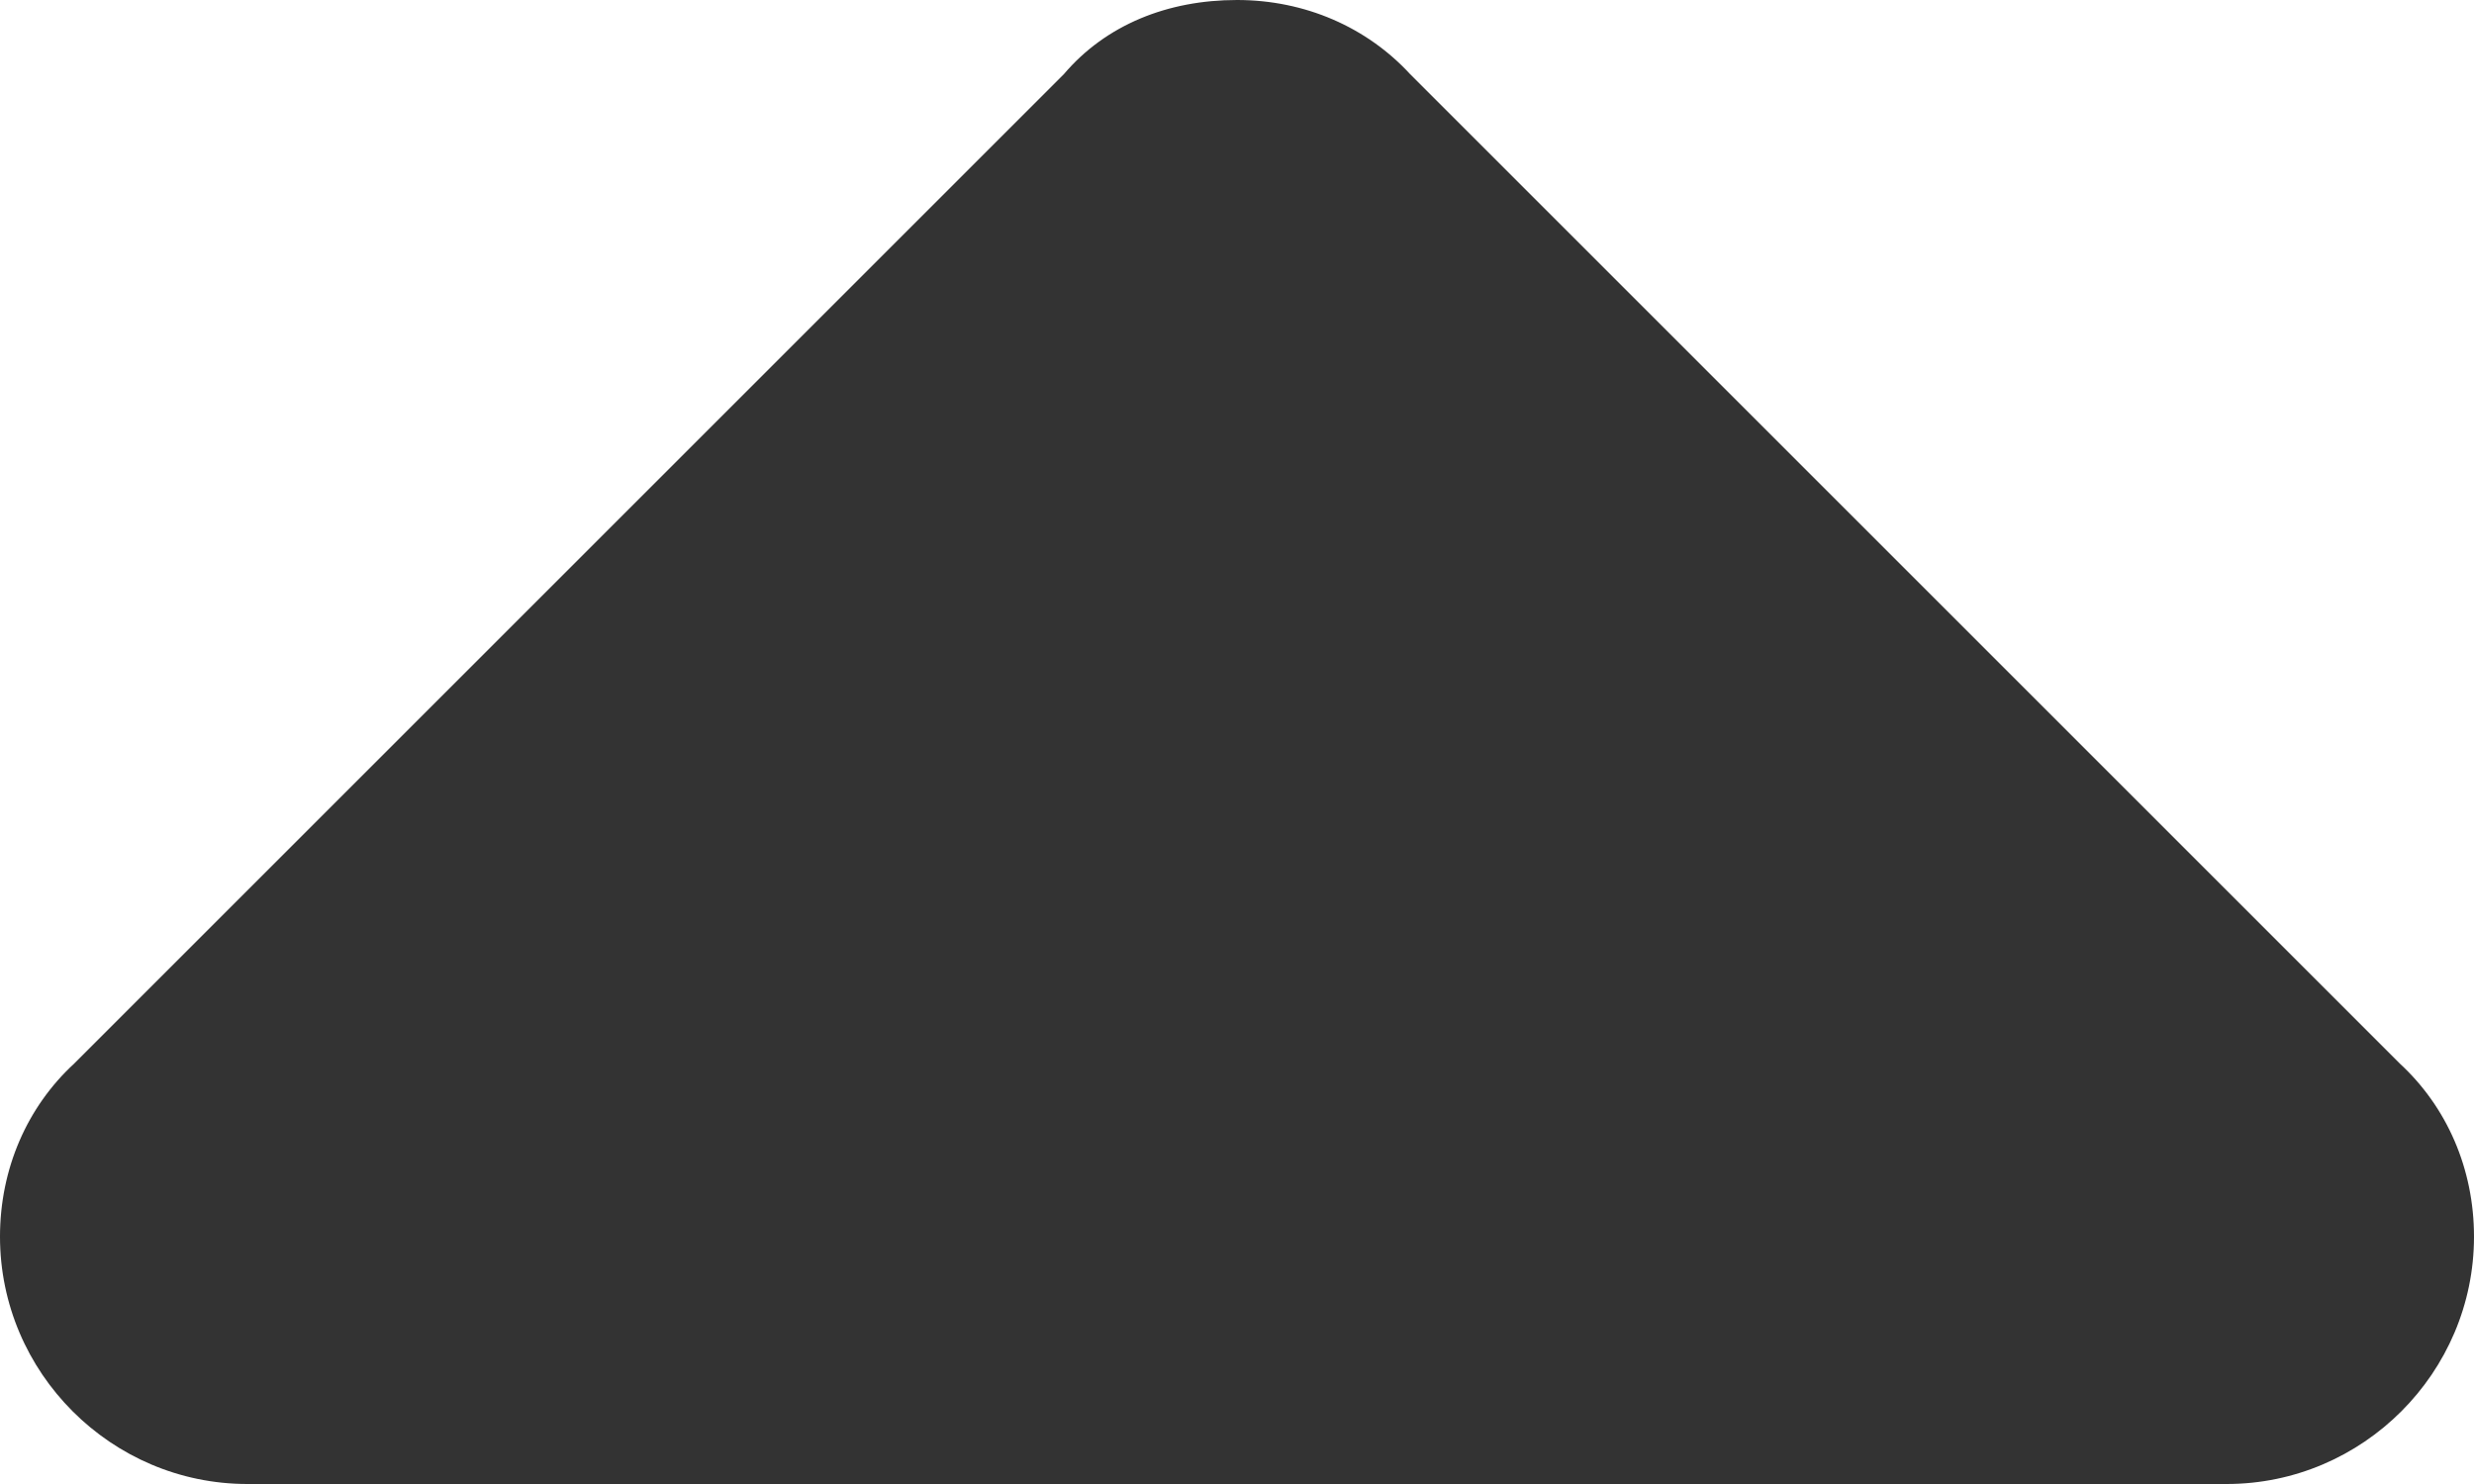 <svg xmlns="http://www.w3.org/2000/svg" viewBox="0 0 20 12"><path fill="#333" fill-rule="evenodd" d="M19.4 8.6c.38.35.6.85.6 1.4 0 1.1-.9 2-2 2H2c-1.1 0-2-.9-2-2 0-.55.22-1.05.6-1.4l8-8C8.94.2 9.44 0 10 0c.55 0 1.05.22 1.4.6l8 8z"/></svg>